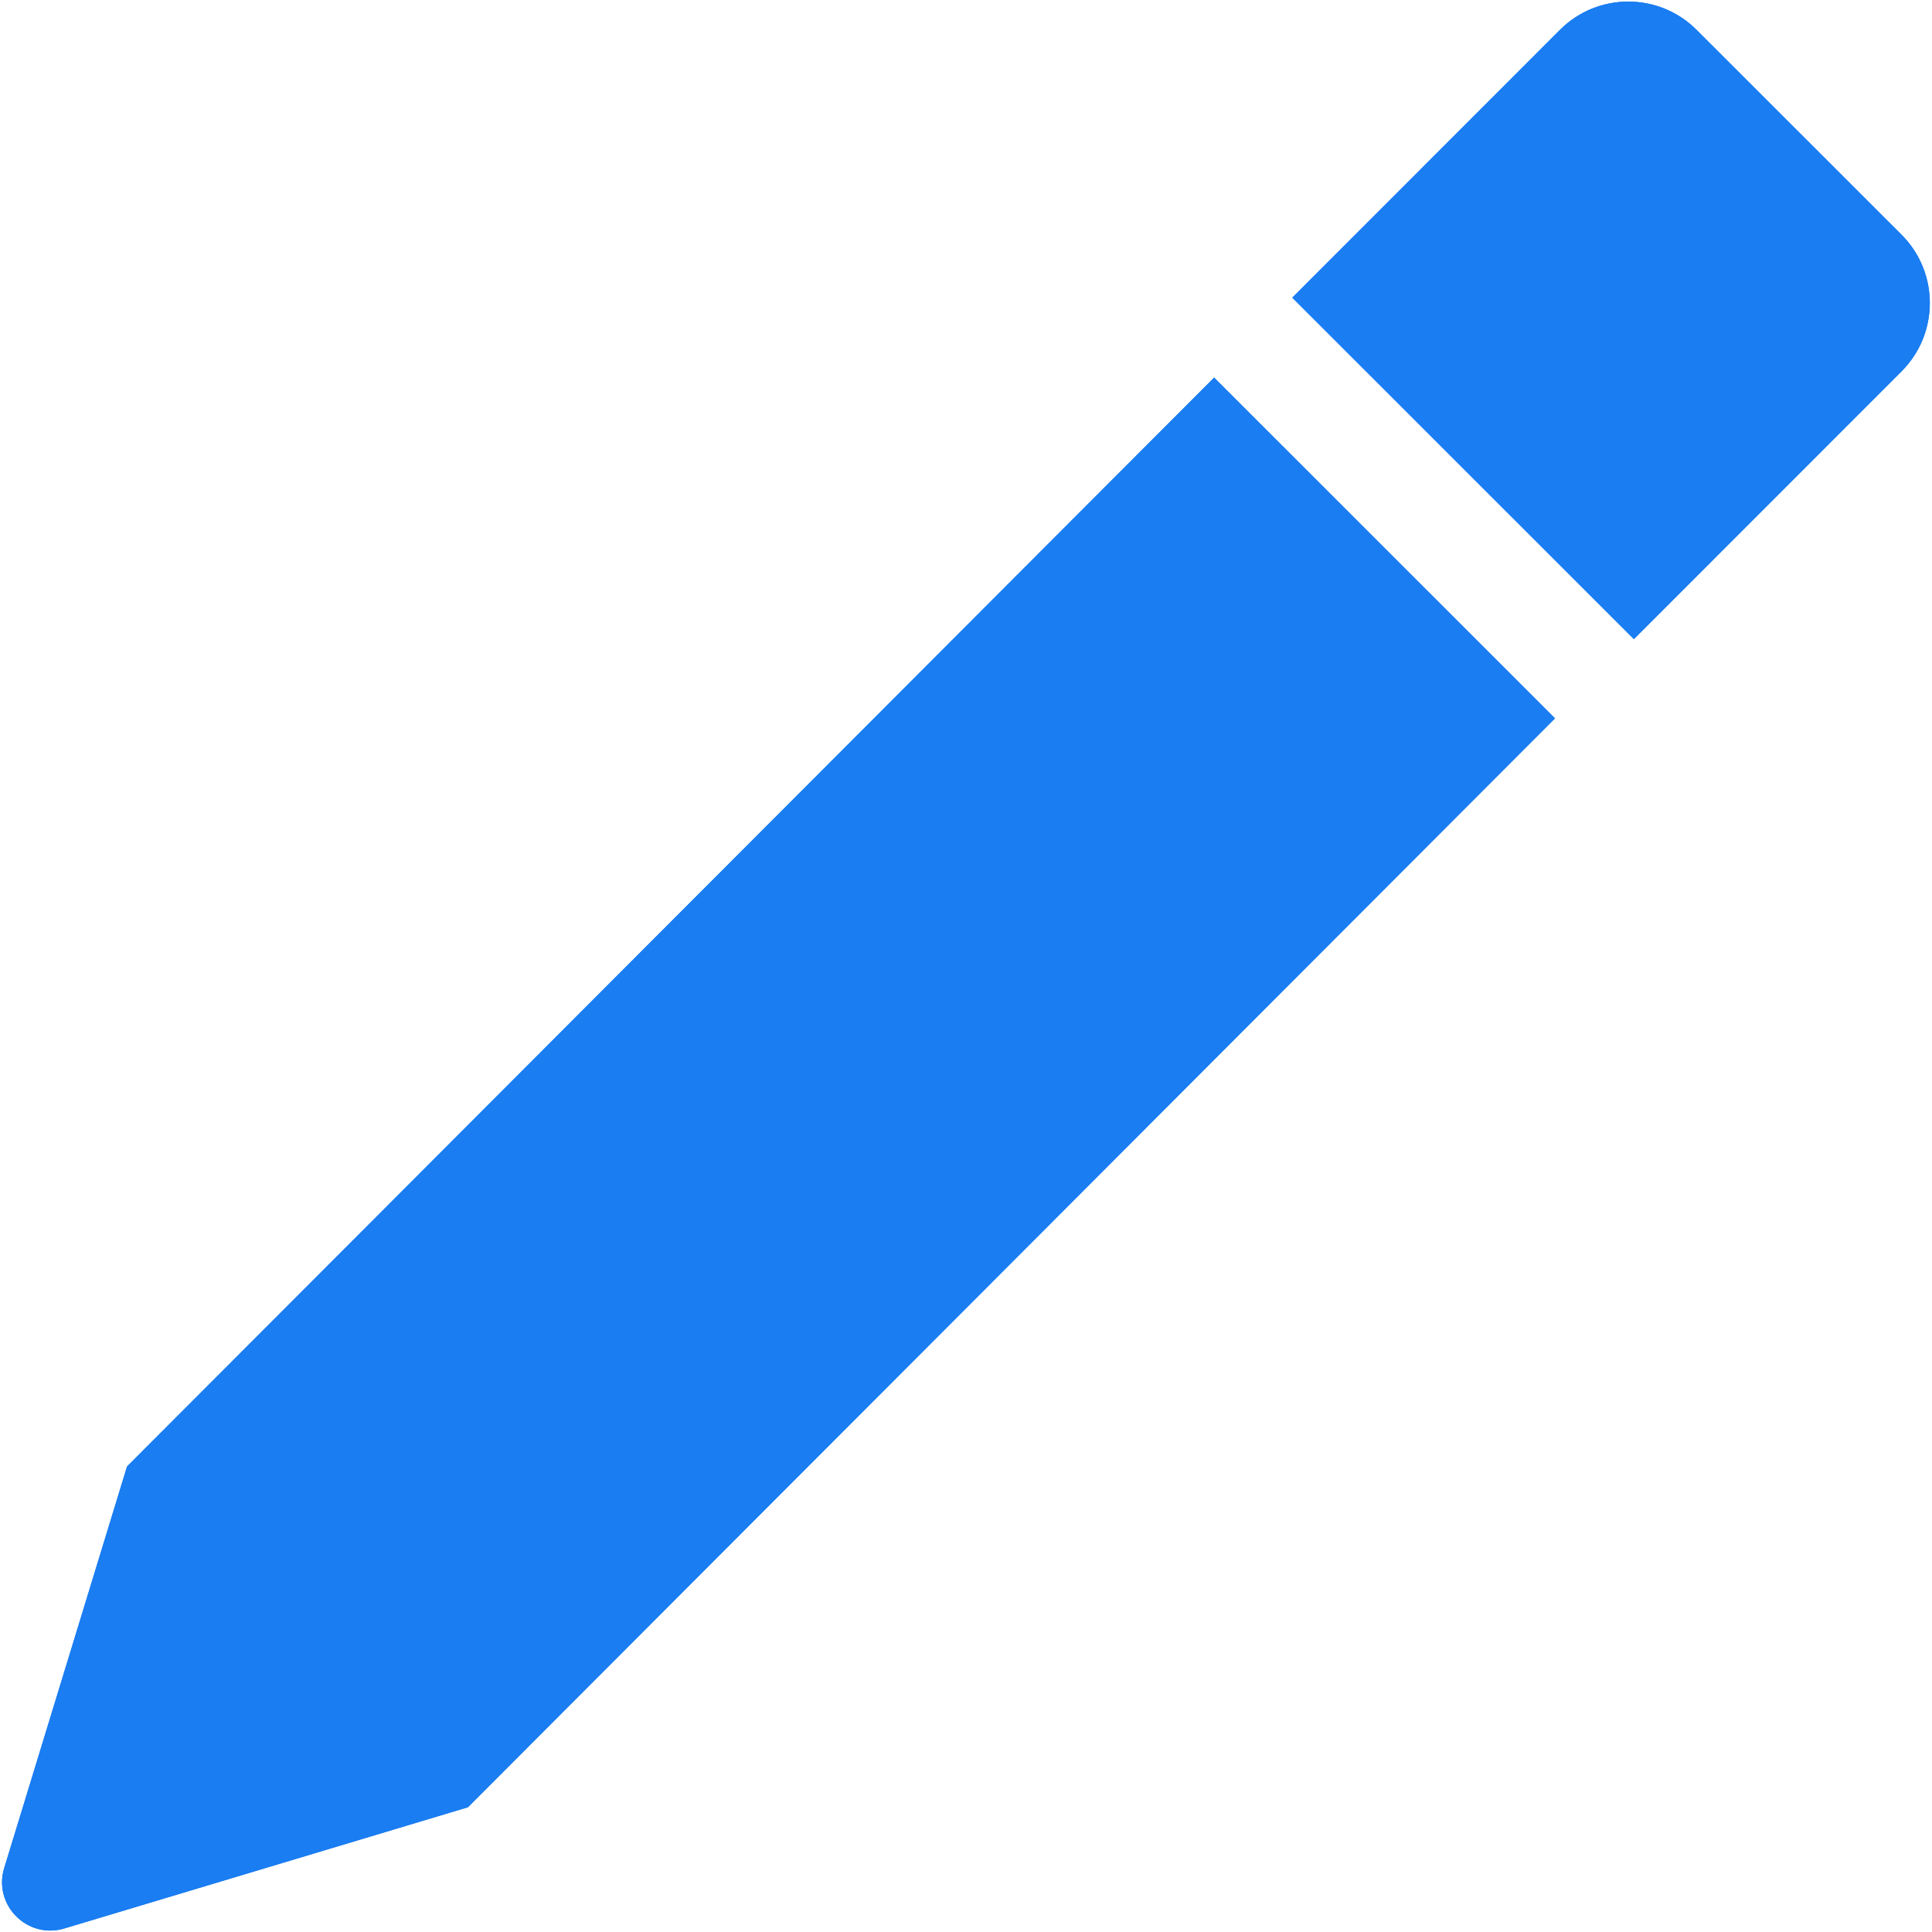 <svg width="16" height="16" viewBox="0 0 16 16" fill="none" xmlns="http://www.w3.org/2000/svg">
<path d="M12.919 0.247L10.702 2.465L13.531 5.293L15.748 3.075C16.06 2.763 16.06 2.256 15.748 1.944L14.05 0.247C13.738 -0.065 13.231 -0.065 12.919 0.247Z" fill="#1A7DF1"/>
<path d="M10.055 3.127L1.052 12.145L0.035 15.47C-0.059 15.776 0.226 16.062 0.532 15.971L3.875 14.967L12.878 5.949L10.055 3.127Z" fill="#1A7DF1"/>
<path d="M12.919 0.247L10.702 2.465L13.531 5.293L15.748 3.075C16.06 2.763 16.06 2.256 15.748 1.944L14.05 0.247C13.738 -0.065 13.231 -0.065 12.919 0.247Z" fill="#1A7DF1"/>
<path d="M10.055 3.127L1.052 12.145L0.035 15.47C-0.059 15.776 0.226 16.062 0.532 15.971L3.875 14.967L12.878 5.949L10.055 3.127Z" fill="#1A7DF1"/>
</svg>
